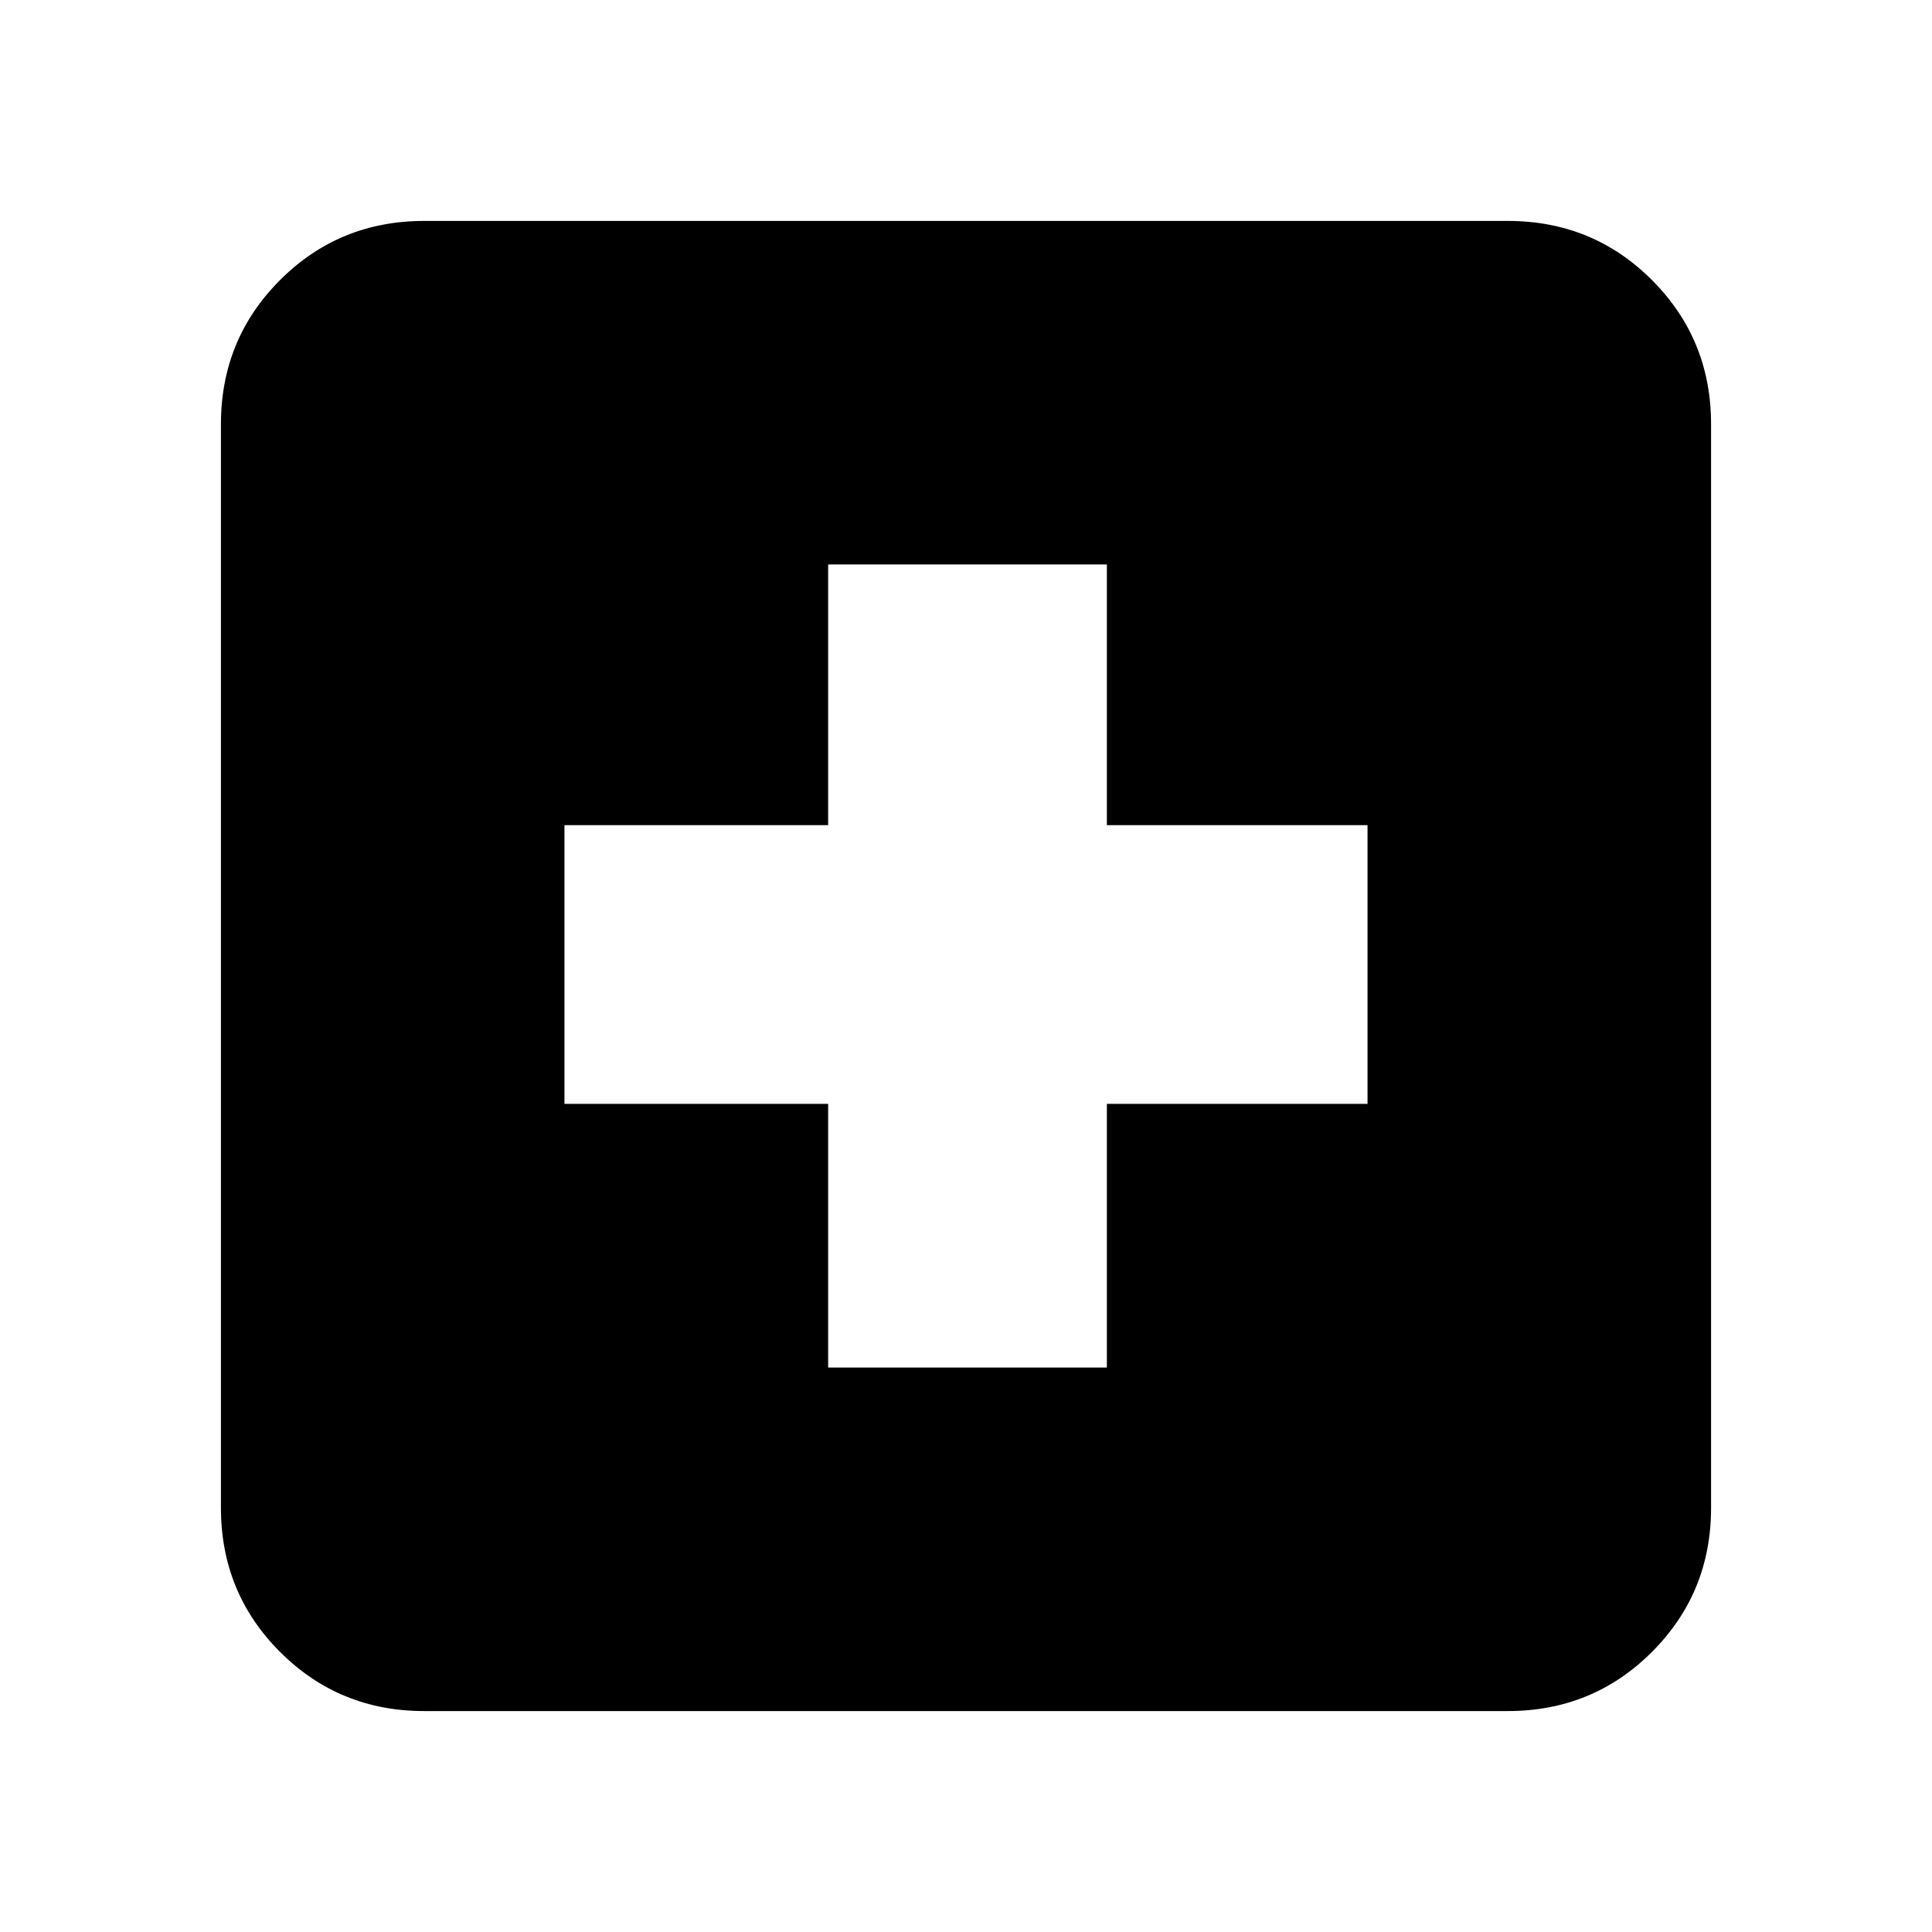 <svg xmlns="http://www.w3.org/2000/svg" height="24" viewBox="0 -960 960 960" width="24"><path d="M411.5-280.48H550V-411.5h129.52V-550H550v-129.52H411.5V-550H280.48v138.5H411.5v131.02Zm-200.72 170.7q-42.24 0-71.62-29.38-29.38-29.38-29.38-71.62v-538.44q0-42.24 29.38-71.62 29.38-29.38 71.62-29.38h538.44q42.24 0 71.62 29.38 29.38 29.38 29.38 71.62v538.44q0 42.24-29.38 71.62-29.38 29.38-71.62 29.38H210.78Z"/></svg>